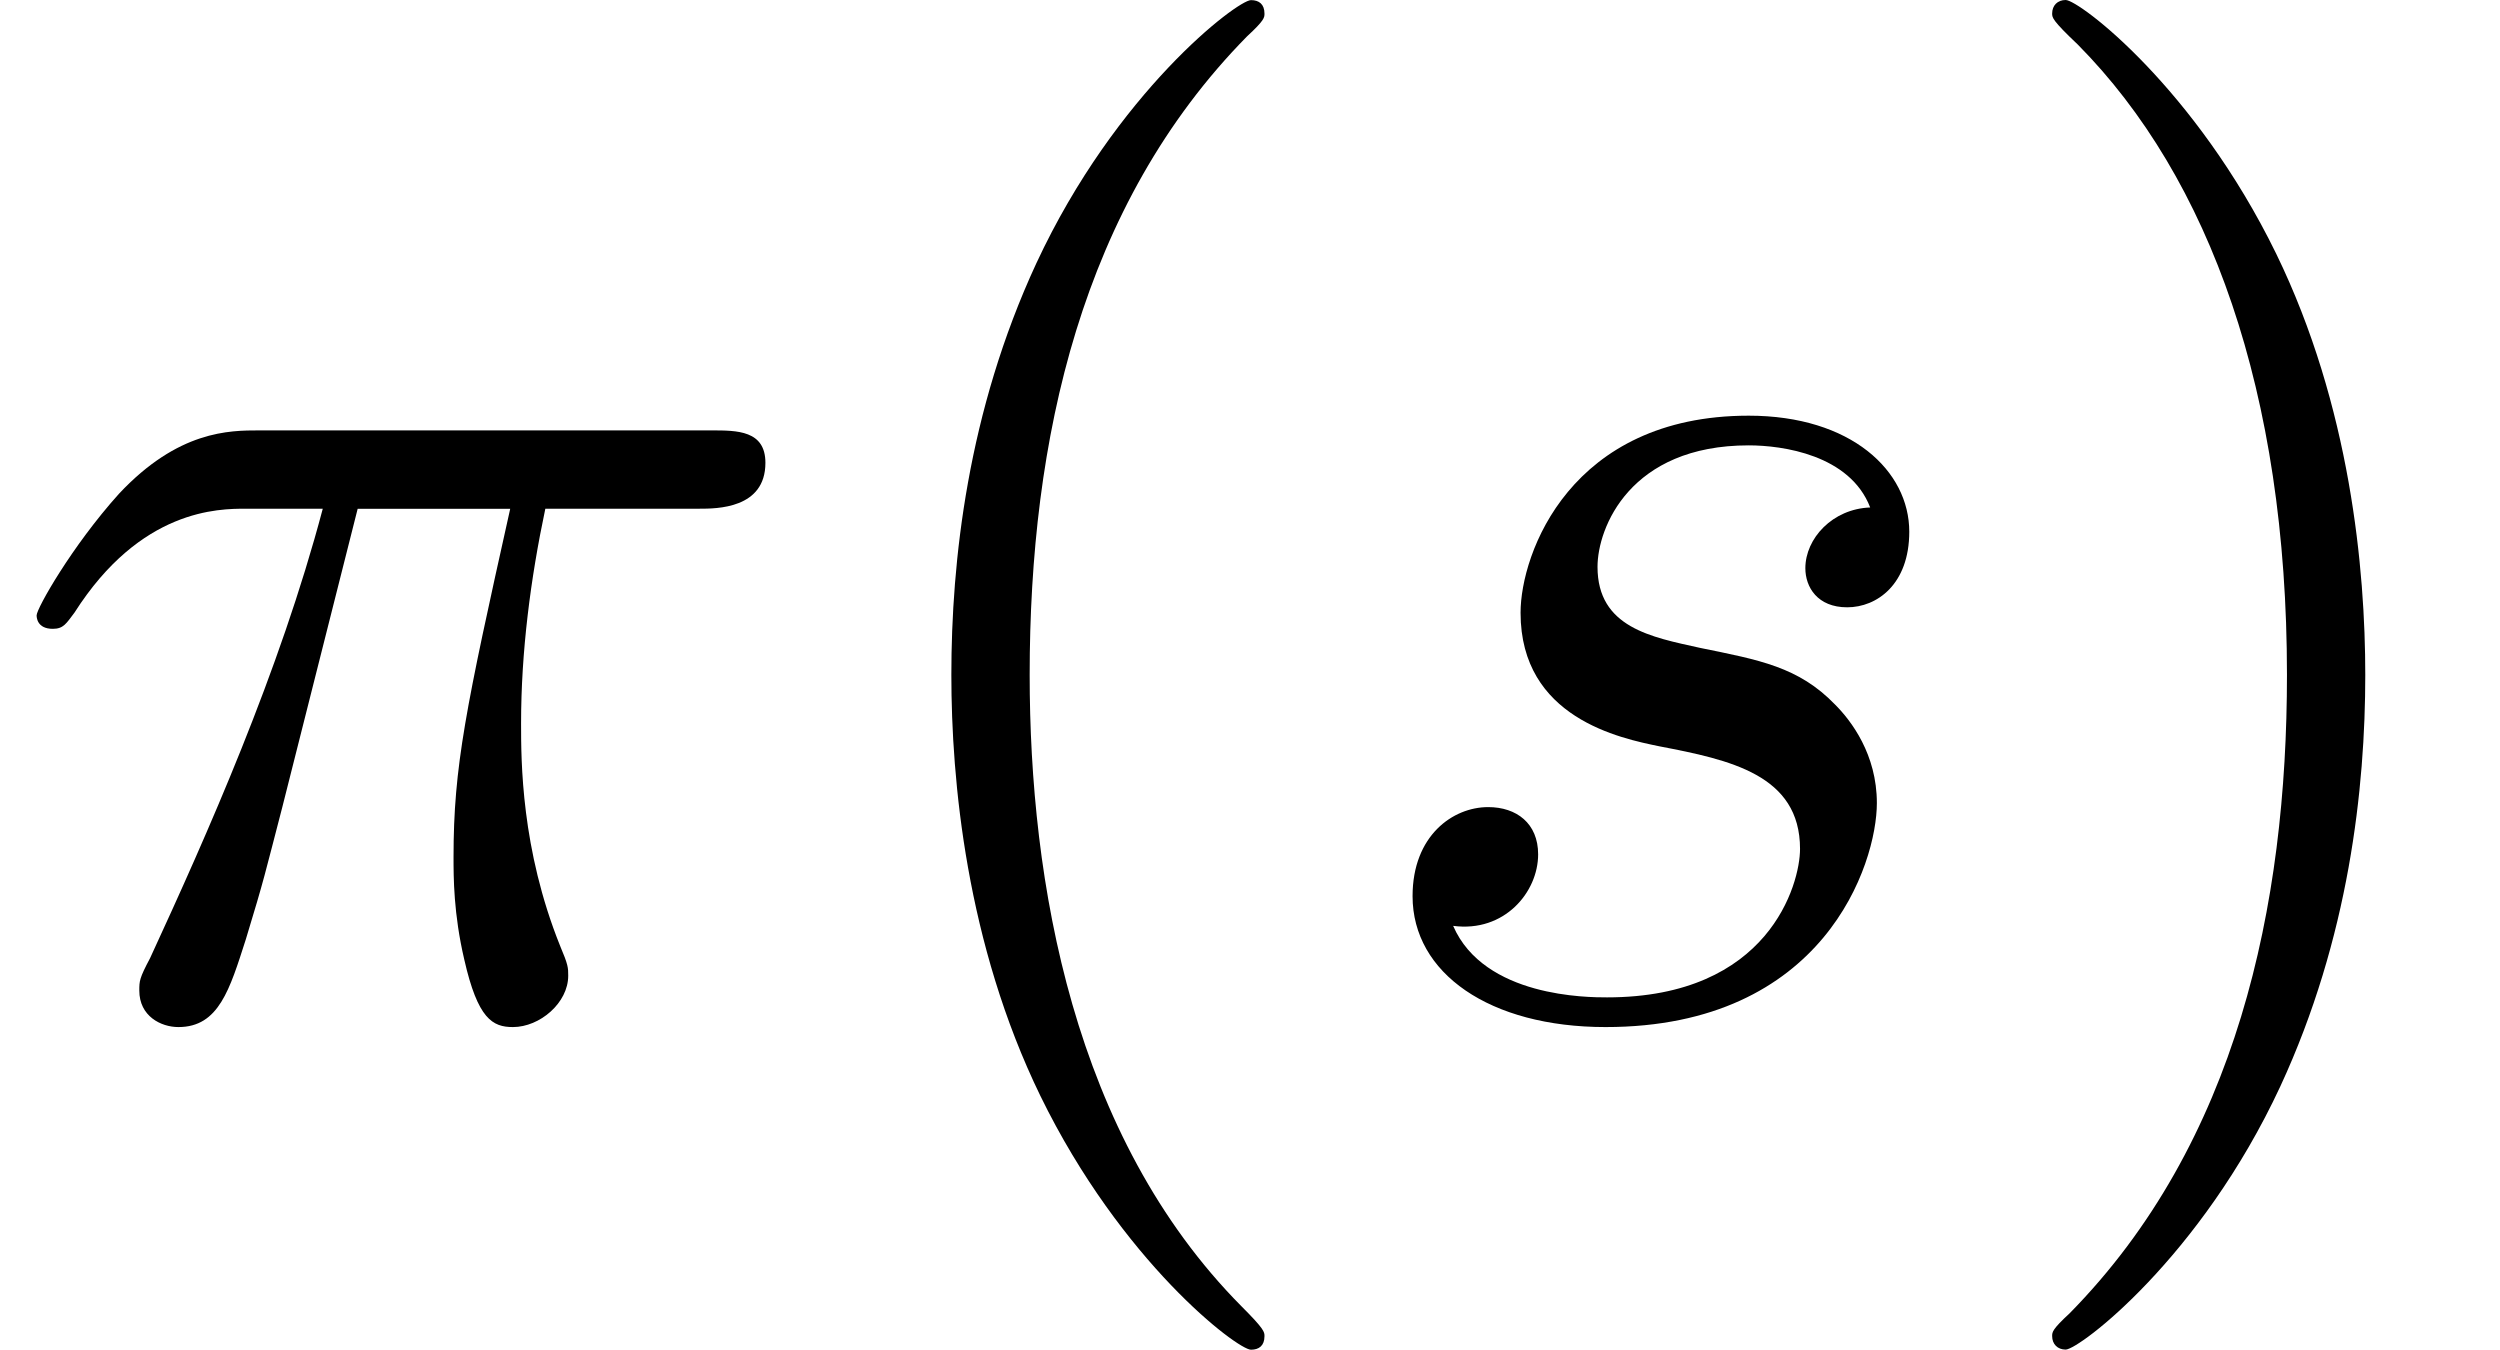 <svg height="10.909pt" viewBox="70.735 60.56 20.208 10.909" width="20.208pt" xmlns="http://www.w3.org/2000/svg"><path d="m2.891-4.069h1.233c-.36 1.615-.458 2.084-.458 2.815 0 .164 0 .458.087.829.109.48.229.545.393.545.218 0 .447-.196.447-.415 0-.065 0-.087-.065-.24-.316-.785-.316-1.495-.316-1.8 0-.578.076-1.167.196-1.735h1.244c.142 0 .535 0 .535-.371 0-.262-.229-.262-.436-.262h-3.655c-.24 0-.655 0-1.135.513-.382.425-.665.927-.665.982 0 .011 0 .109.131.109.087 0 .109-.044.175-.131.535-.84 1.167-.84 1.385-.84h.622c-.349 1.32-.938 2.64-1.396 3.633-.087.164-.087.185-.087.262 0 .207.175.295.316.295.327 0 .415-.305.545-.709.153-.502.153-.524.295-1.069z" transform="translate(70.735 68.742)"/><path d="m3.611 2.618c0-.033 0-.055-.185-.24-1.364-1.375-1.713-3.436-1.713-5.105 0-1.898.415-3.796 1.756-5.16.142-.131.142-.153.142-.185 0-.076-.044-.109-.109-.109-.109 0-1.091.742-1.735 2.127-.556 1.2-.687 2.411-.687 3.327 0 .851.12 2.171.72 3.404.655 1.342 1.593 2.051 1.702 2.051.065 0 .109-.033.109-.109z" transform="translate(77.345 68.742)"/><path d="m4.265-4.08c-.305.011-.524.251-.524.491 0 .153.098.316.338.316s.502-.185.502-.611c0-.491-.469-.938-1.298-.938-1.44 0-1.844 1.113-1.844 1.593 0 .851.807 1.015 1.124 1.08.567.109 1.135.229 1.135.829 0 .284-.251 1.2-1.56 1.2-.153 0-.993 0-1.244-.578.415.055.687-.273.687-.578 0-.251-.175-.382-.404-.382-.284 0-.611.229-.611.72 0 .622.622 1.058 1.56 1.058 1.767 0 2.193-1.32 2.193-1.811 0-.393-.207-.665-.338-.796-.295-.305-.611-.36-1.091-.458-.393-.087-.829-.164-.829-.655 0-.316.262-.982 1.222-.982.273 0 .818.076.982.502z" transform="translate(81.587 68.742)"/><path d="m3.153-2.727c0-.851-.12-2.171-.72-3.404-.655-1.342-1.593-2.051-1.702-2.051-.065 0-.109.044-.109.109 0 .033 0 .055.207.251 1.069 1.08 1.691 2.815 1.691 5.095 0 1.865-.404 3.785-1.756 5.16-.142.131-.142.153-.142.185 0 .065.044.109.109.109.109 0 1.091-.742 1.735-2.127.556-1.2.687-2.411.687-3.327z" transform="translate(86.701 68.742)"/></svg>
